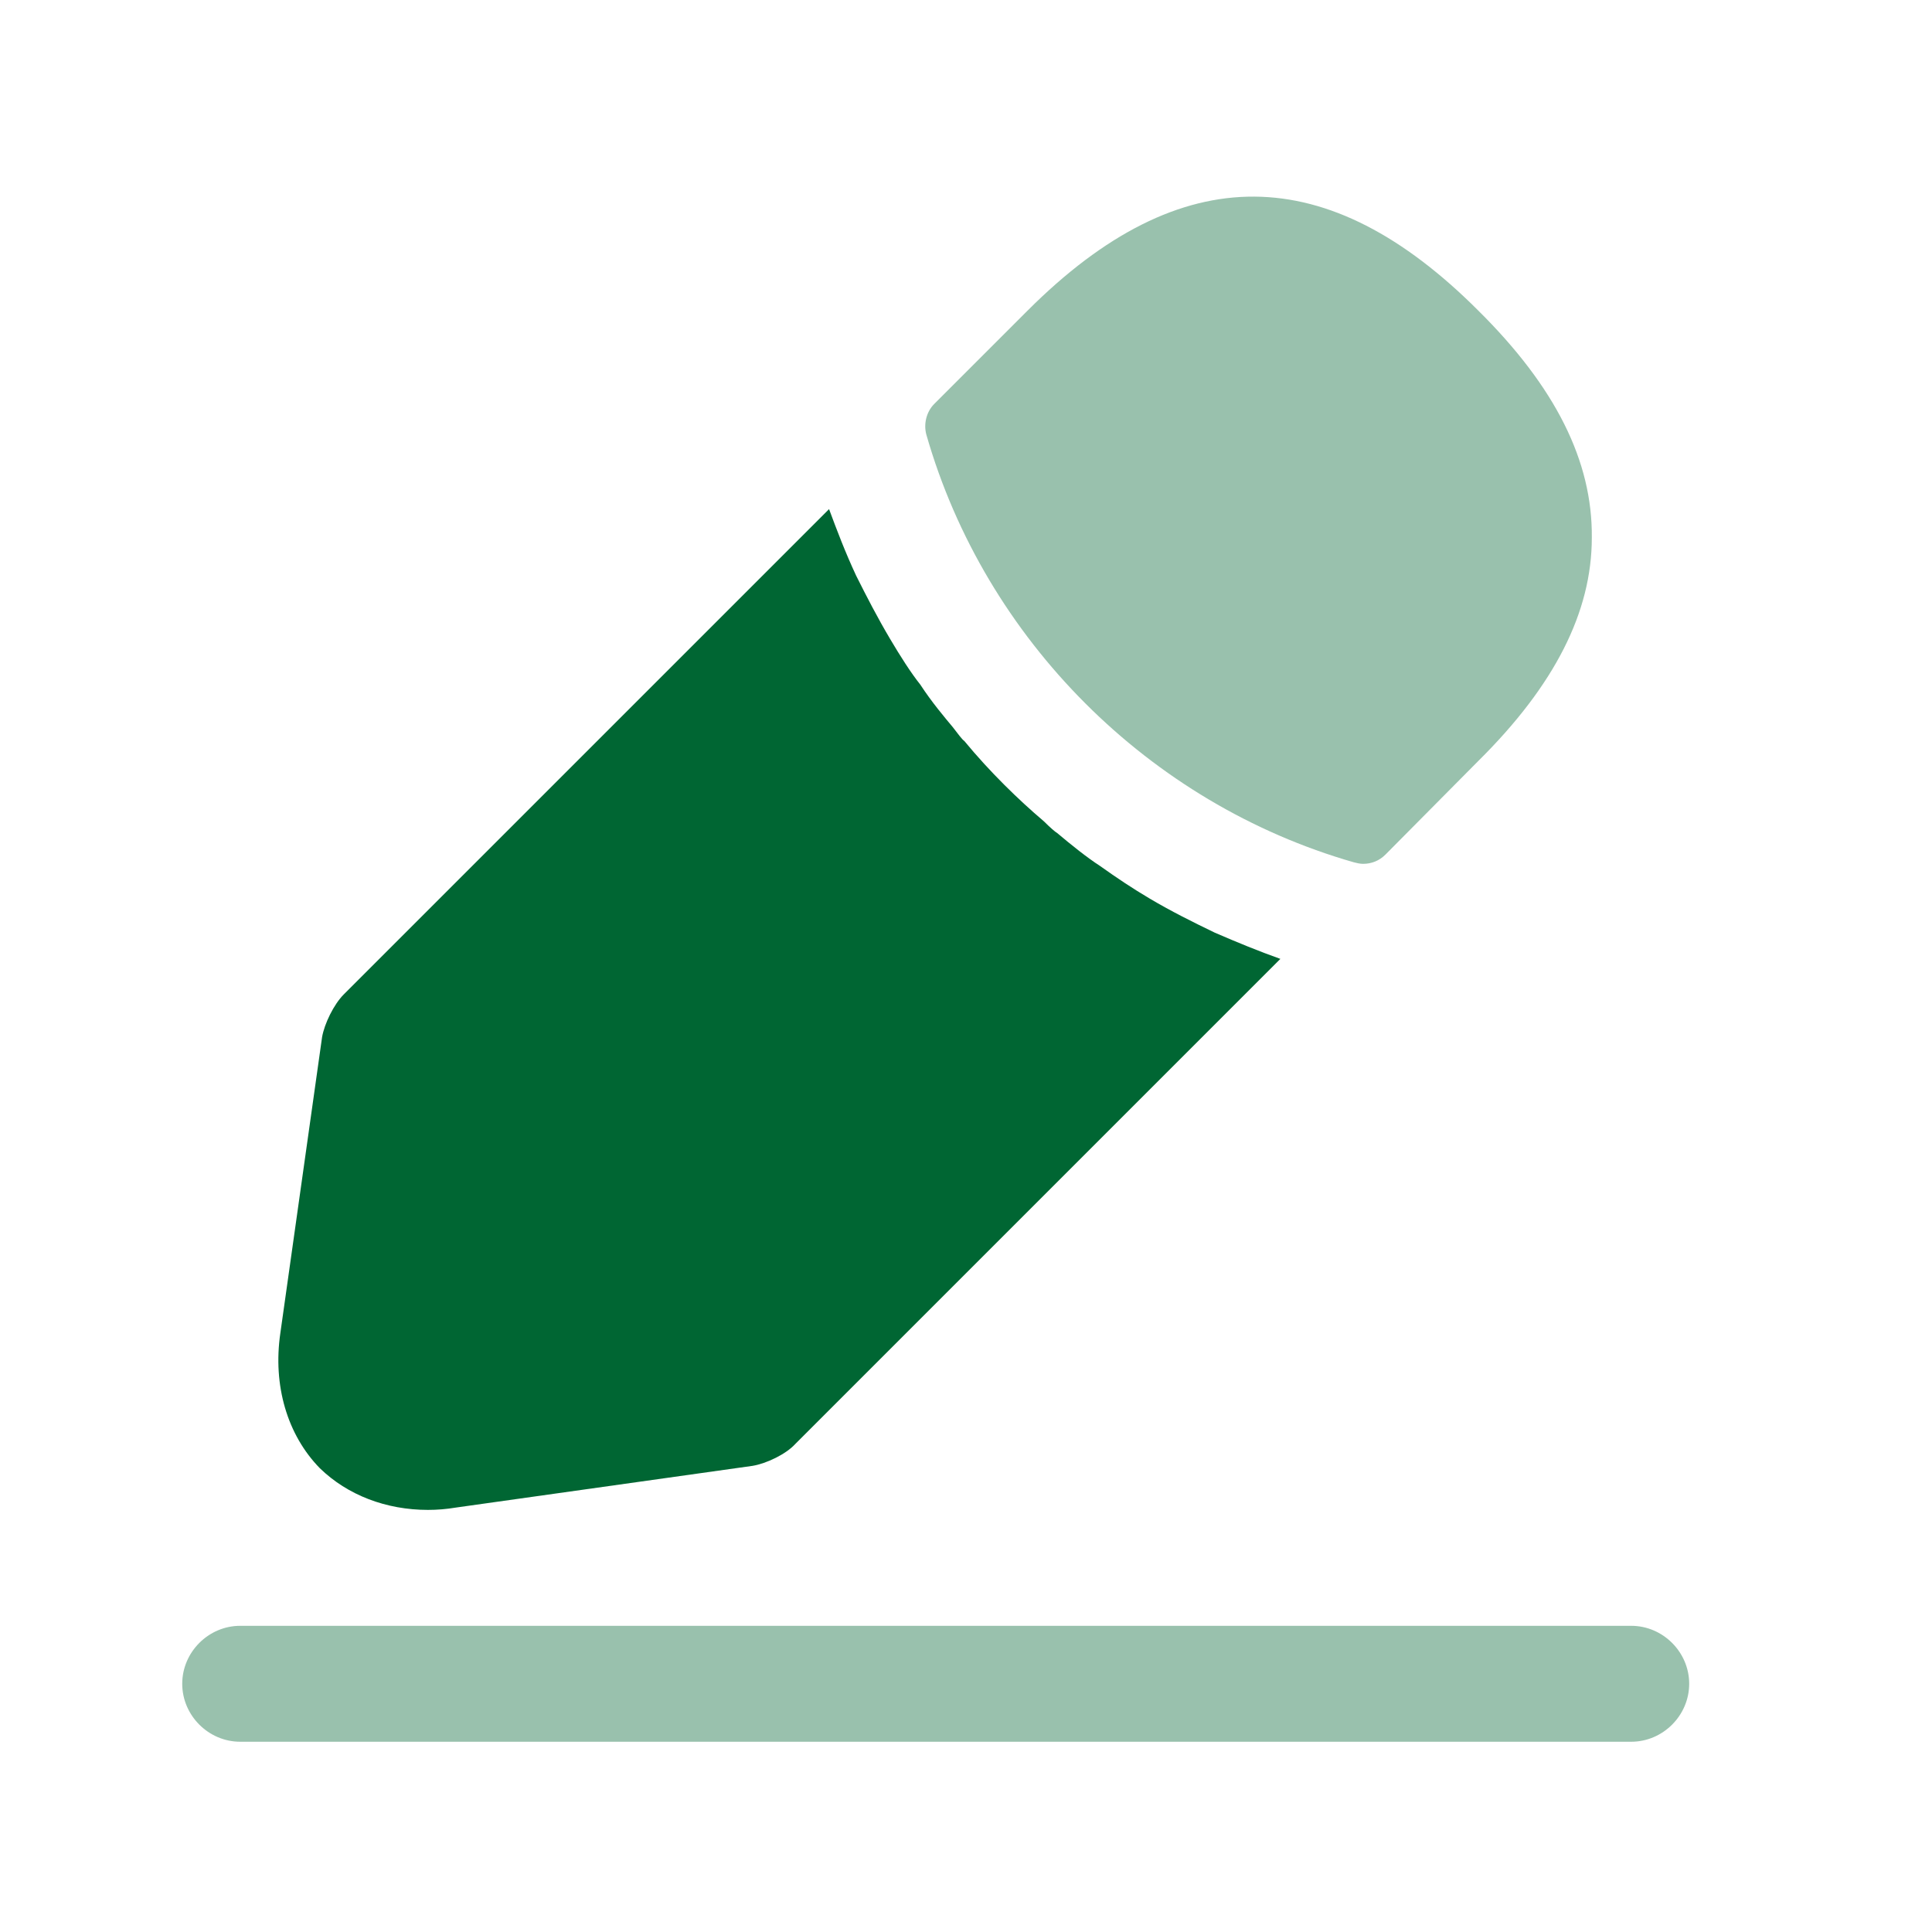 <svg width="25" height="25" viewBox="0 0 25 25" fill="none" xmlns="http://www.w3.org/2000/svg">
<path opacity="0.4" d="M21.108 22.538H3.108C2.698 22.538 2.358 22.198 2.358 21.788C2.358 21.378 2.698 21.038 3.108 21.038H21.108C21.518 21.038 21.858 21.378 21.858 21.788C21.858 22.198 21.518 22.538 21.108 22.538Z" fill="#006633"/>
<path opacity="0.4" d="M19.128 4.018C17.188 2.078 15.288 2.028 13.298 4.018L12.088 5.228C11.988 5.328 11.948 5.488 11.988 5.628C12.748 8.278 14.868 10.398 17.518 11.158C17.558 11.168 17.598 11.178 17.638 11.178C17.748 11.178 17.848 11.138 17.928 11.058L19.128 9.848C20.118 8.868 20.598 7.918 20.598 6.958C20.608 5.968 20.128 5.008 19.128 4.018Z" fill="#006633"/>
<path d="M15.718 12.068C15.428 11.928 15.148 11.788 14.878 11.628C14.658 11.498 14.448 11.358 14.238 11.208C14.068 11.098 13.868 10.938 13.678 10.778C13.658 10.768 13.588 10.708 13.508 10.628C13.178 10.348 12.808 9.988 12.478 9.588C12.448 9.568 12.398 9.498 12.328 9.408C12.228 9.288 12.058 9.088 11.908 8.858C11.788 8.708 11.648 8.488 11.518 8.268C11.358 7.998 11.218 7.728 11.078 7.448C10.938 7.148 10.828 6.858 10.728 6.588L4.448 12.868C4.318 12.998 4.198 13.248 4.168 13.418L3.628 17.248C3.528 17.928 3.718 18.568 4.138 18.998C4.498 19.348 4.998 19.538 5.538 19.538C5.658 19.538 5.778 19.528 5.898 19.508L9.738 18.968C9.918 18.938 10.168 18.818 10.288 18.688L16.568 12.408C16.288 12.308 16.018 12.198 15.718 12.068Z" fill="#006633"/>
</svg>
